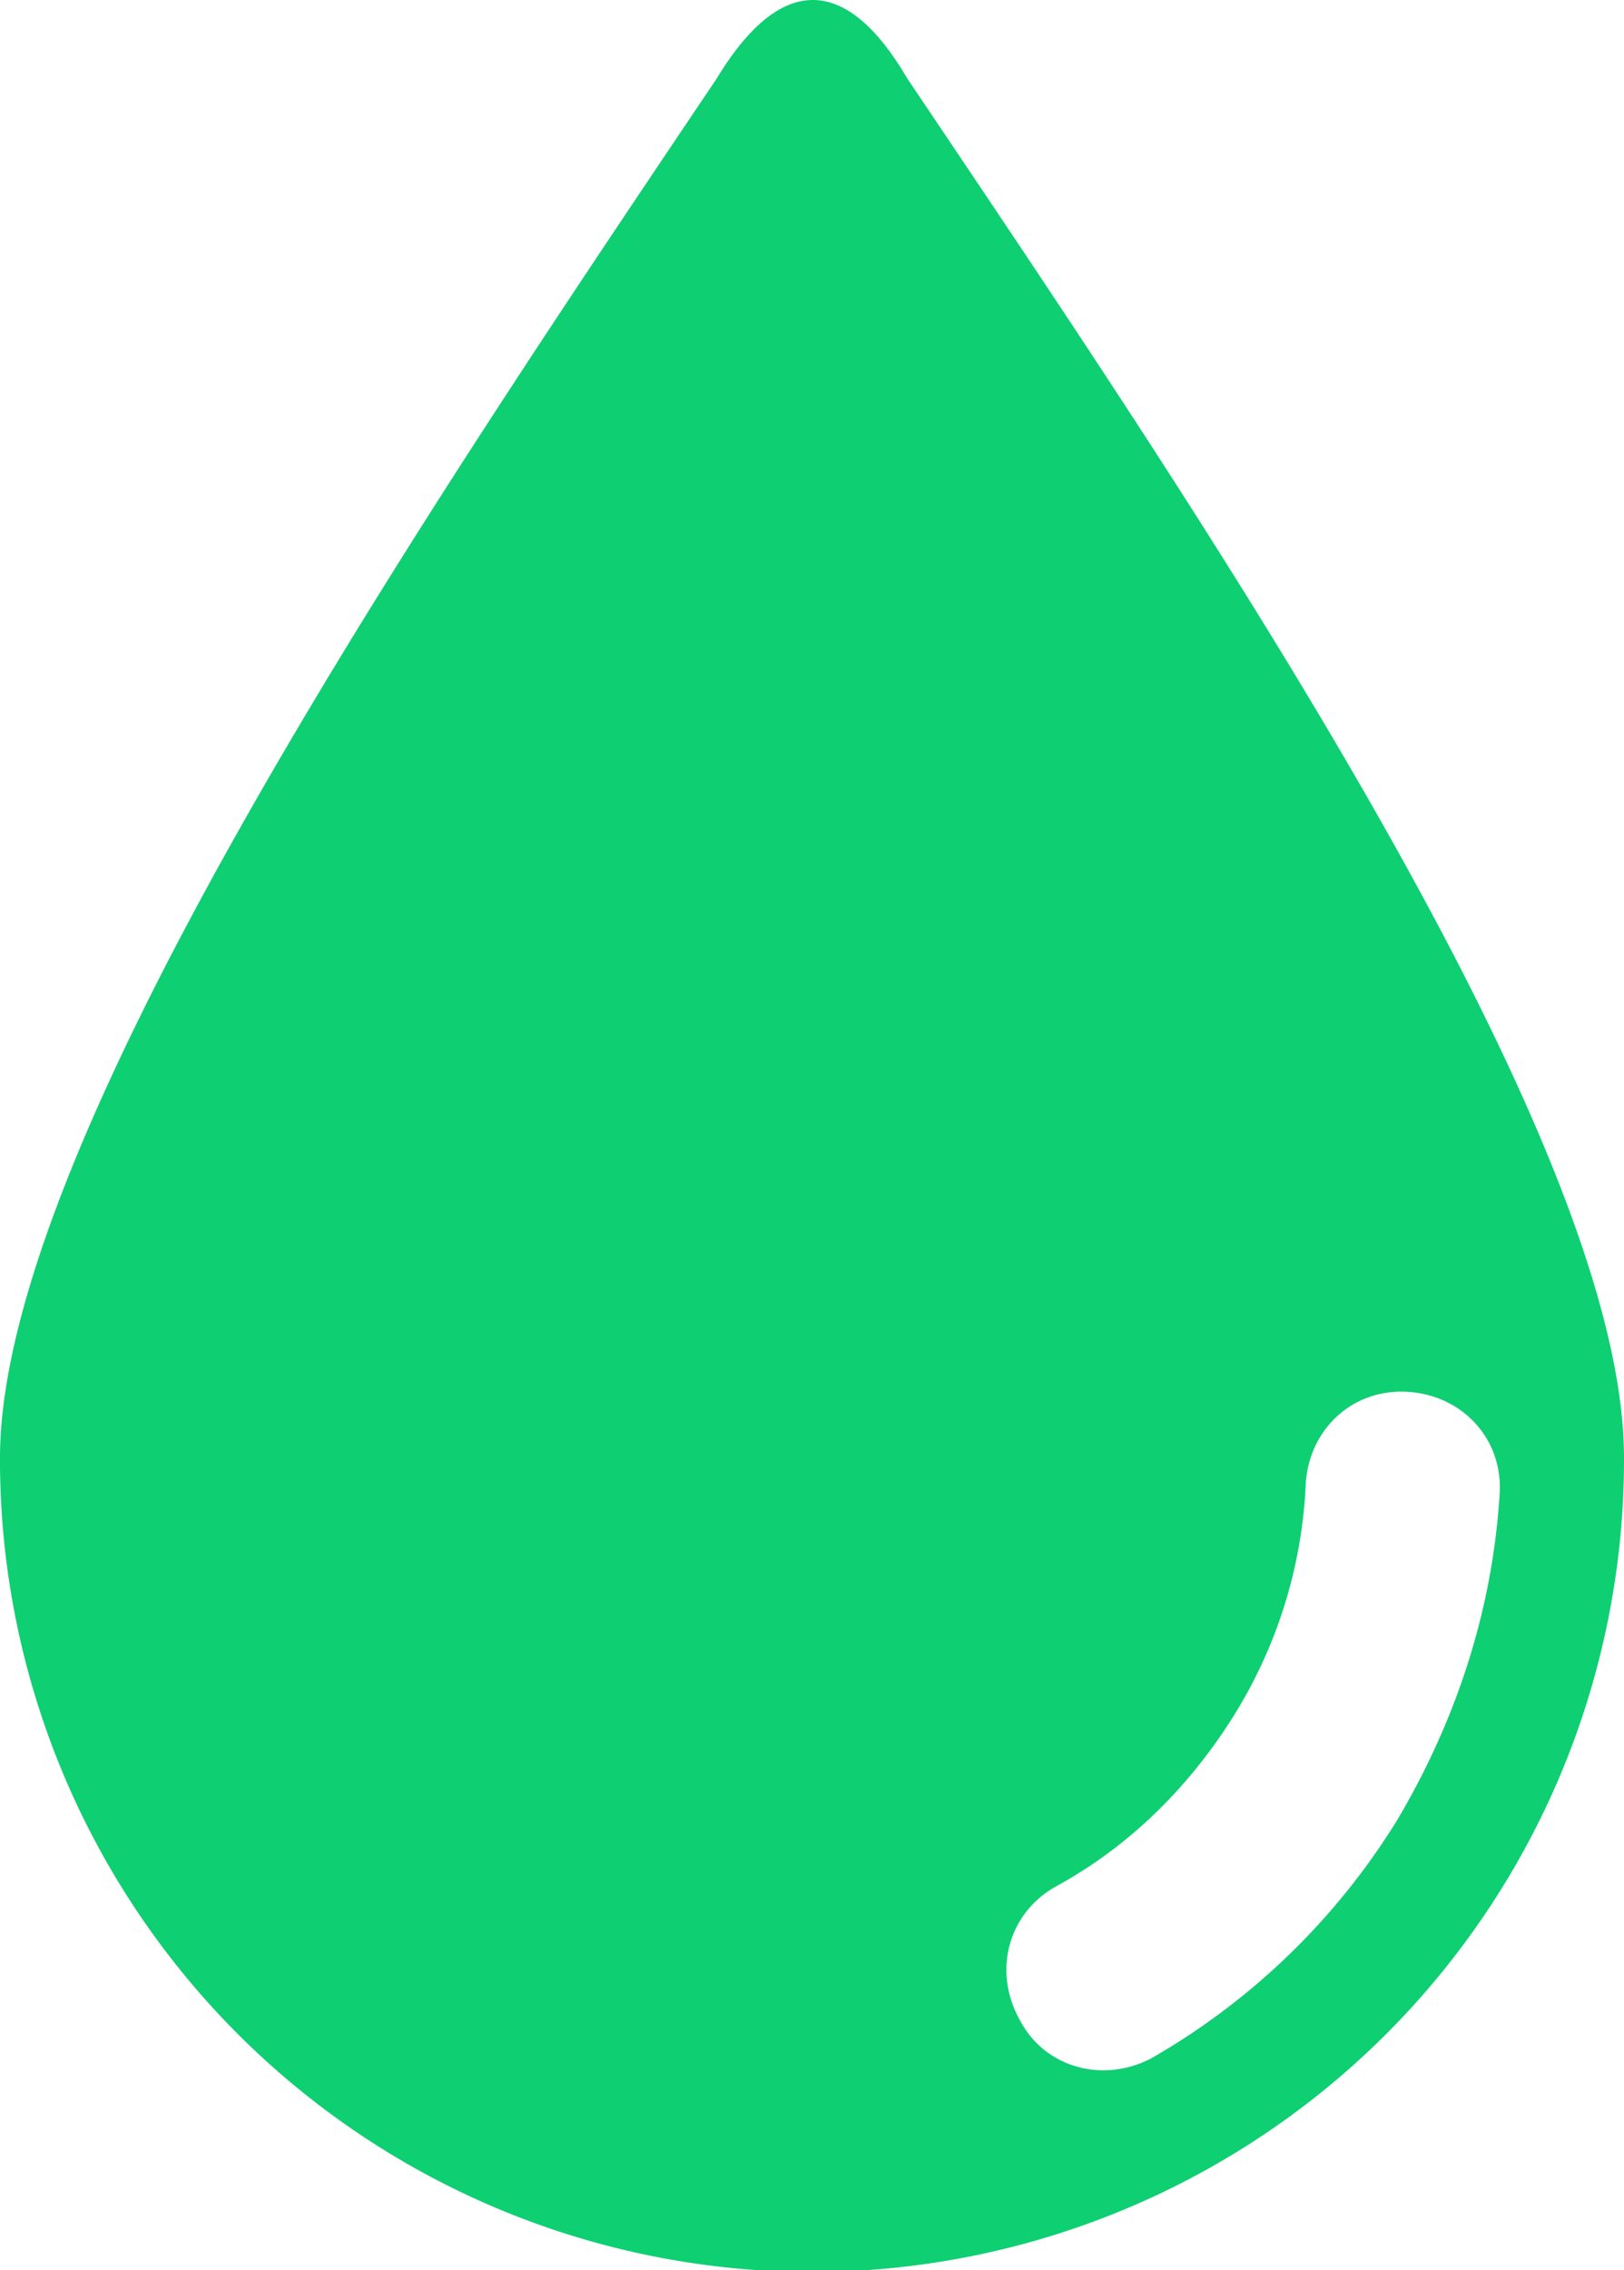 <svg xmlns="http://www.w3.org/2000/svg" width="366.436" height="512" viewBox="0 0 366.436 512">
  <g id="drop" transform="translate(-35.275 0)">
    <g id="Gruppe_12002" data-name="Gruppe 12002" transform="translate(35.275 0)">
      <path id="Pfad_28123" data-name="Pfad 28123" d="M239.951,17.643c-14.03-23.934-28.886-23.109-42.916,0-64.374,95.735-161.76,239.338-161.76,311.14a183.218,183.218,0,1,0,366.435,0C401.71,256.156,304.324,113.378,239.951,17.643ZM350.542,410.488a156.708,156.708,0,0,1-55.3,53.645c-10.729,5.777-23.934,2.476-29.711-8.253-6.6-11.554-2.476-24.759,8.253-30.536,16.506-9.078,29.711-22.283,39.615-37.964a107.588,107.588,0,0,0,16.506-52.82c.825-12.38,10.729-21.458,23.109-20.633s21.458,10.729,20.633,23.109C372,363.445,363.746,388.2,350.542,410.488Z" transform="translate(-35.275 0)" fill="#0ecf72"/>
    </g>
  </g>
</svg>

